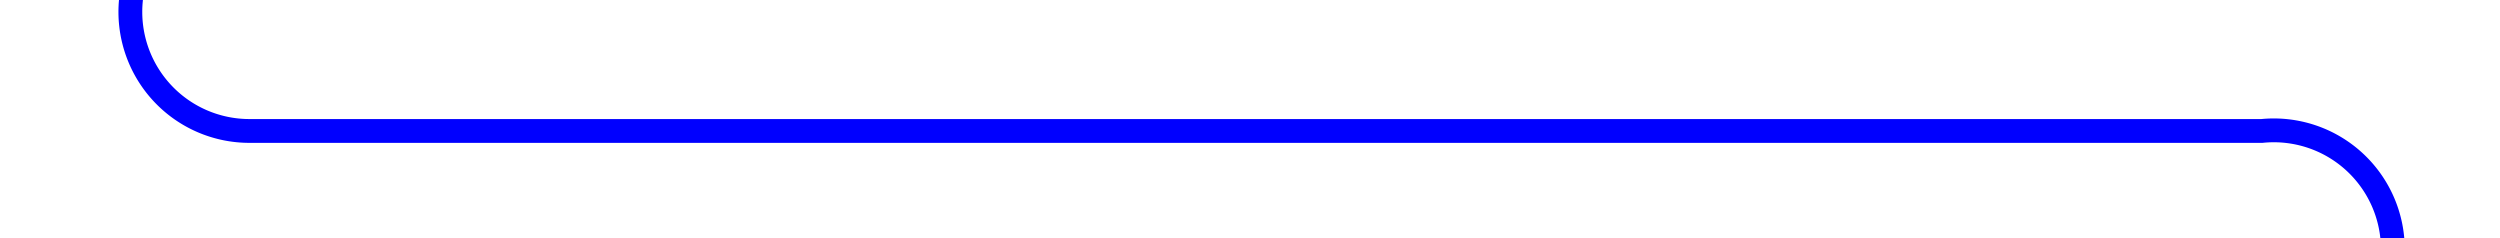 ﻿<?xml version="1.0" encoding="utf-8"?>
<svg version="1.1" xmlns:xlink="http://www.w3.org/1999/xlink" width="105px" height="10px" preserveAspectRatio="xMinYMid meet" viewBox="165 1081  105 8" xmlns="http://www.w3.org/2000/svg">
  <path d="M 83 238.5  L 55 238.5  A 5 5 0 0 0 50.5 243.5 L 50.5 1035  A 5 5 0 0 0 55.5 1040.5 L 165 1040.5  A 5 5 0 0 1 170.5 1045.5 L 170.5 1080  A 5 5 0 0 0 175.5 1085.5 L 260 1085.5  A 5 5 0 0 1 265.5 1090.5 L 265.5 1095  " stroke-width="1" stroke="#0000ff" fill="none" />
</svg>